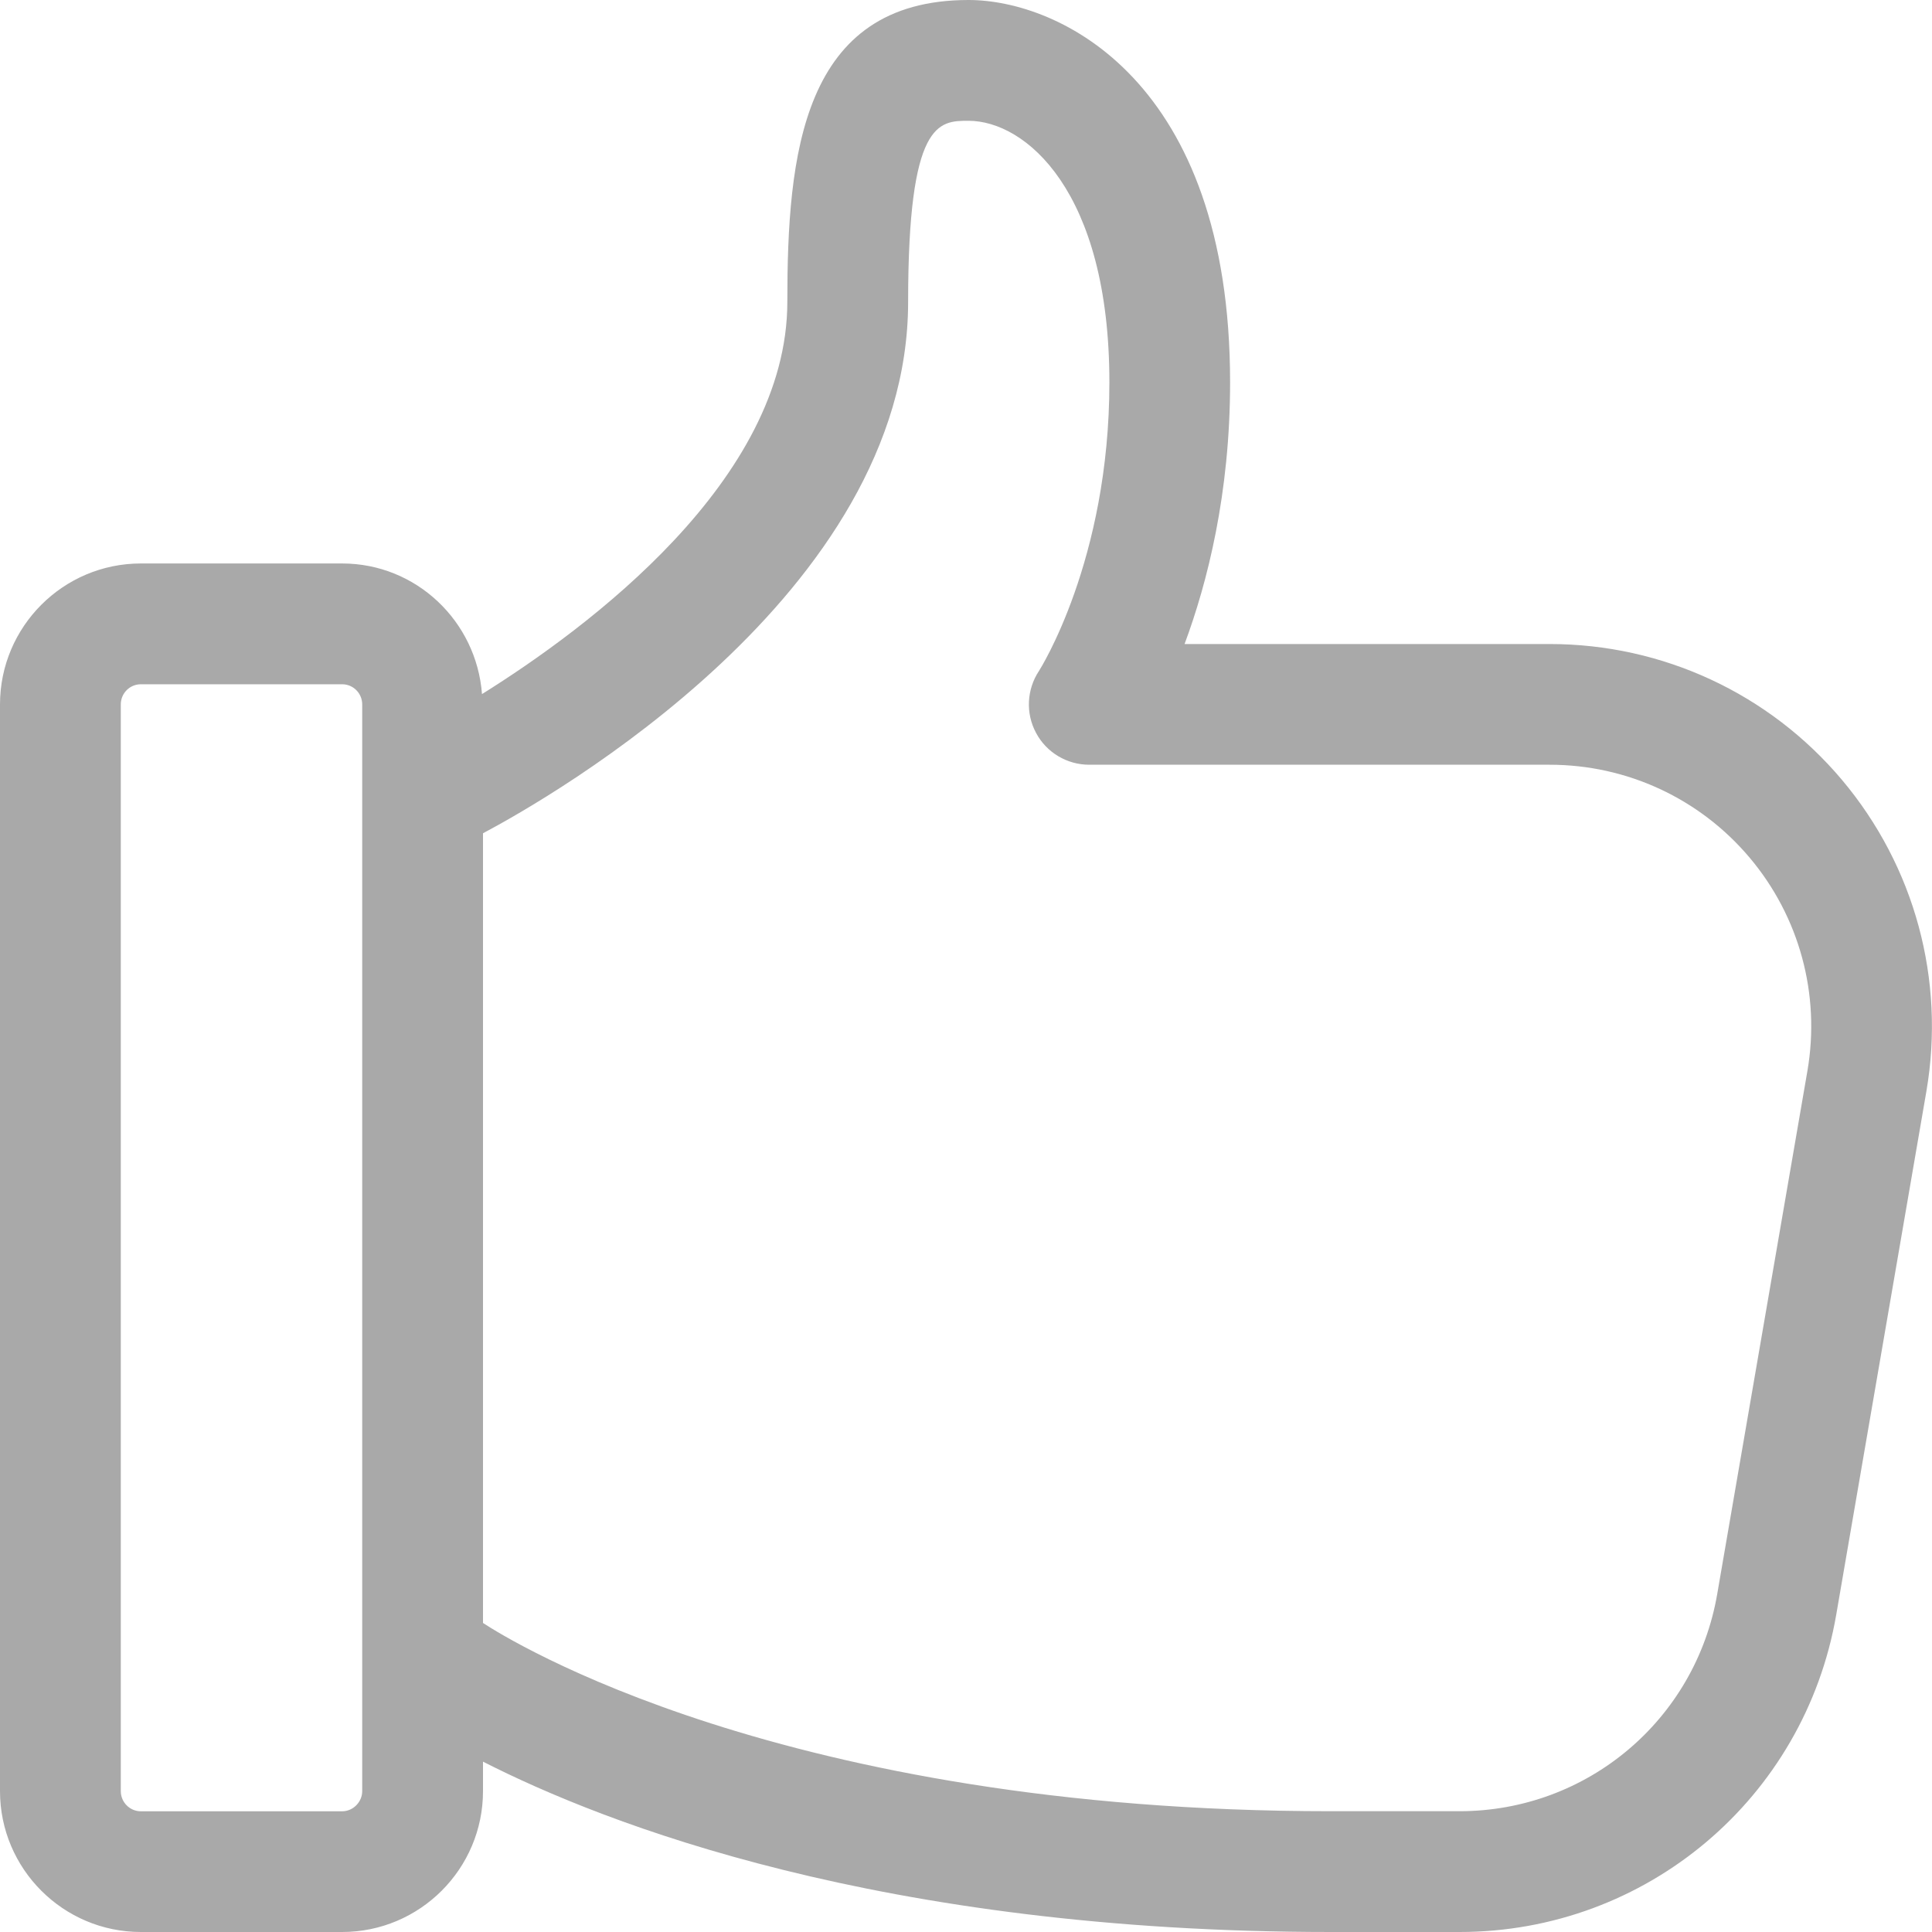 <svg xmlns="http://www.w3.org/2000/svg" width="23" height="23" fill="none" viewBox="0 0 23 23"><path fill="#A9A9A9" d="M1.677 23H4.073C4.998 23 5.75 22.248 5.75 21.323V20.972C7.199 21.71 10.49 23 15.842 23H17.375C19.597 23 21.483 21.411 21.86 19.222L22.933 12.993C23.161 11.664 22.794 10.313 21.928 9.284C21.062 8.256 19.793 7.667 18.449 7.667H14.102C14.373 6.938 14.644 5.877 14.644 4.552C14.644 0.952 12.607 0 11.53 0C9.54 0 9.373 1.855 9.373 3.594C9.373 5.716 6.994 7.479 5.738 8.263C5.673 7.397 4.956 6.708 4.073 6.708H1.677C0.752 6.708 0 7.461 0 8.386V21.323C0 22.248 0.752 23 1.677 23ZM10.811 3.594C10.811 1.438 11.176 1.438 11.53 1.438C12.204 1.438 13.207 2.268 13.207 4.552C13.207 6.676 12.375 7.977 12.369 7.987C12.223 8.207 12.208 8.491 12.334 8.725C12.458 8.959 12.703 9.104 12.967 9.104H18.449C19.369 9.104 20.236 9.507 20.828 10.209C21.422 10.913 21.673 11.838 21.517 12.748L20.443 18.977C20.185 20.474 18.895 21.562 17.375 21.562H15.842C9.323 21.563 6.057 19.523 5.75 19.321V9.92C6.548 9.496 10.811 7.072 10.811 3.594ZM1.438 8.386C1.438 8.253 1.545 8.146 1.677 8.146H4.073C4.205 8.146 4.312 8.253 4.312 8.386V21.323C4.312 21.453 4.203 21.563 4.073 21.563H1.677C1.545 21.563 1.438 21.455 1.438 21.323V8.386Z"/></svg>